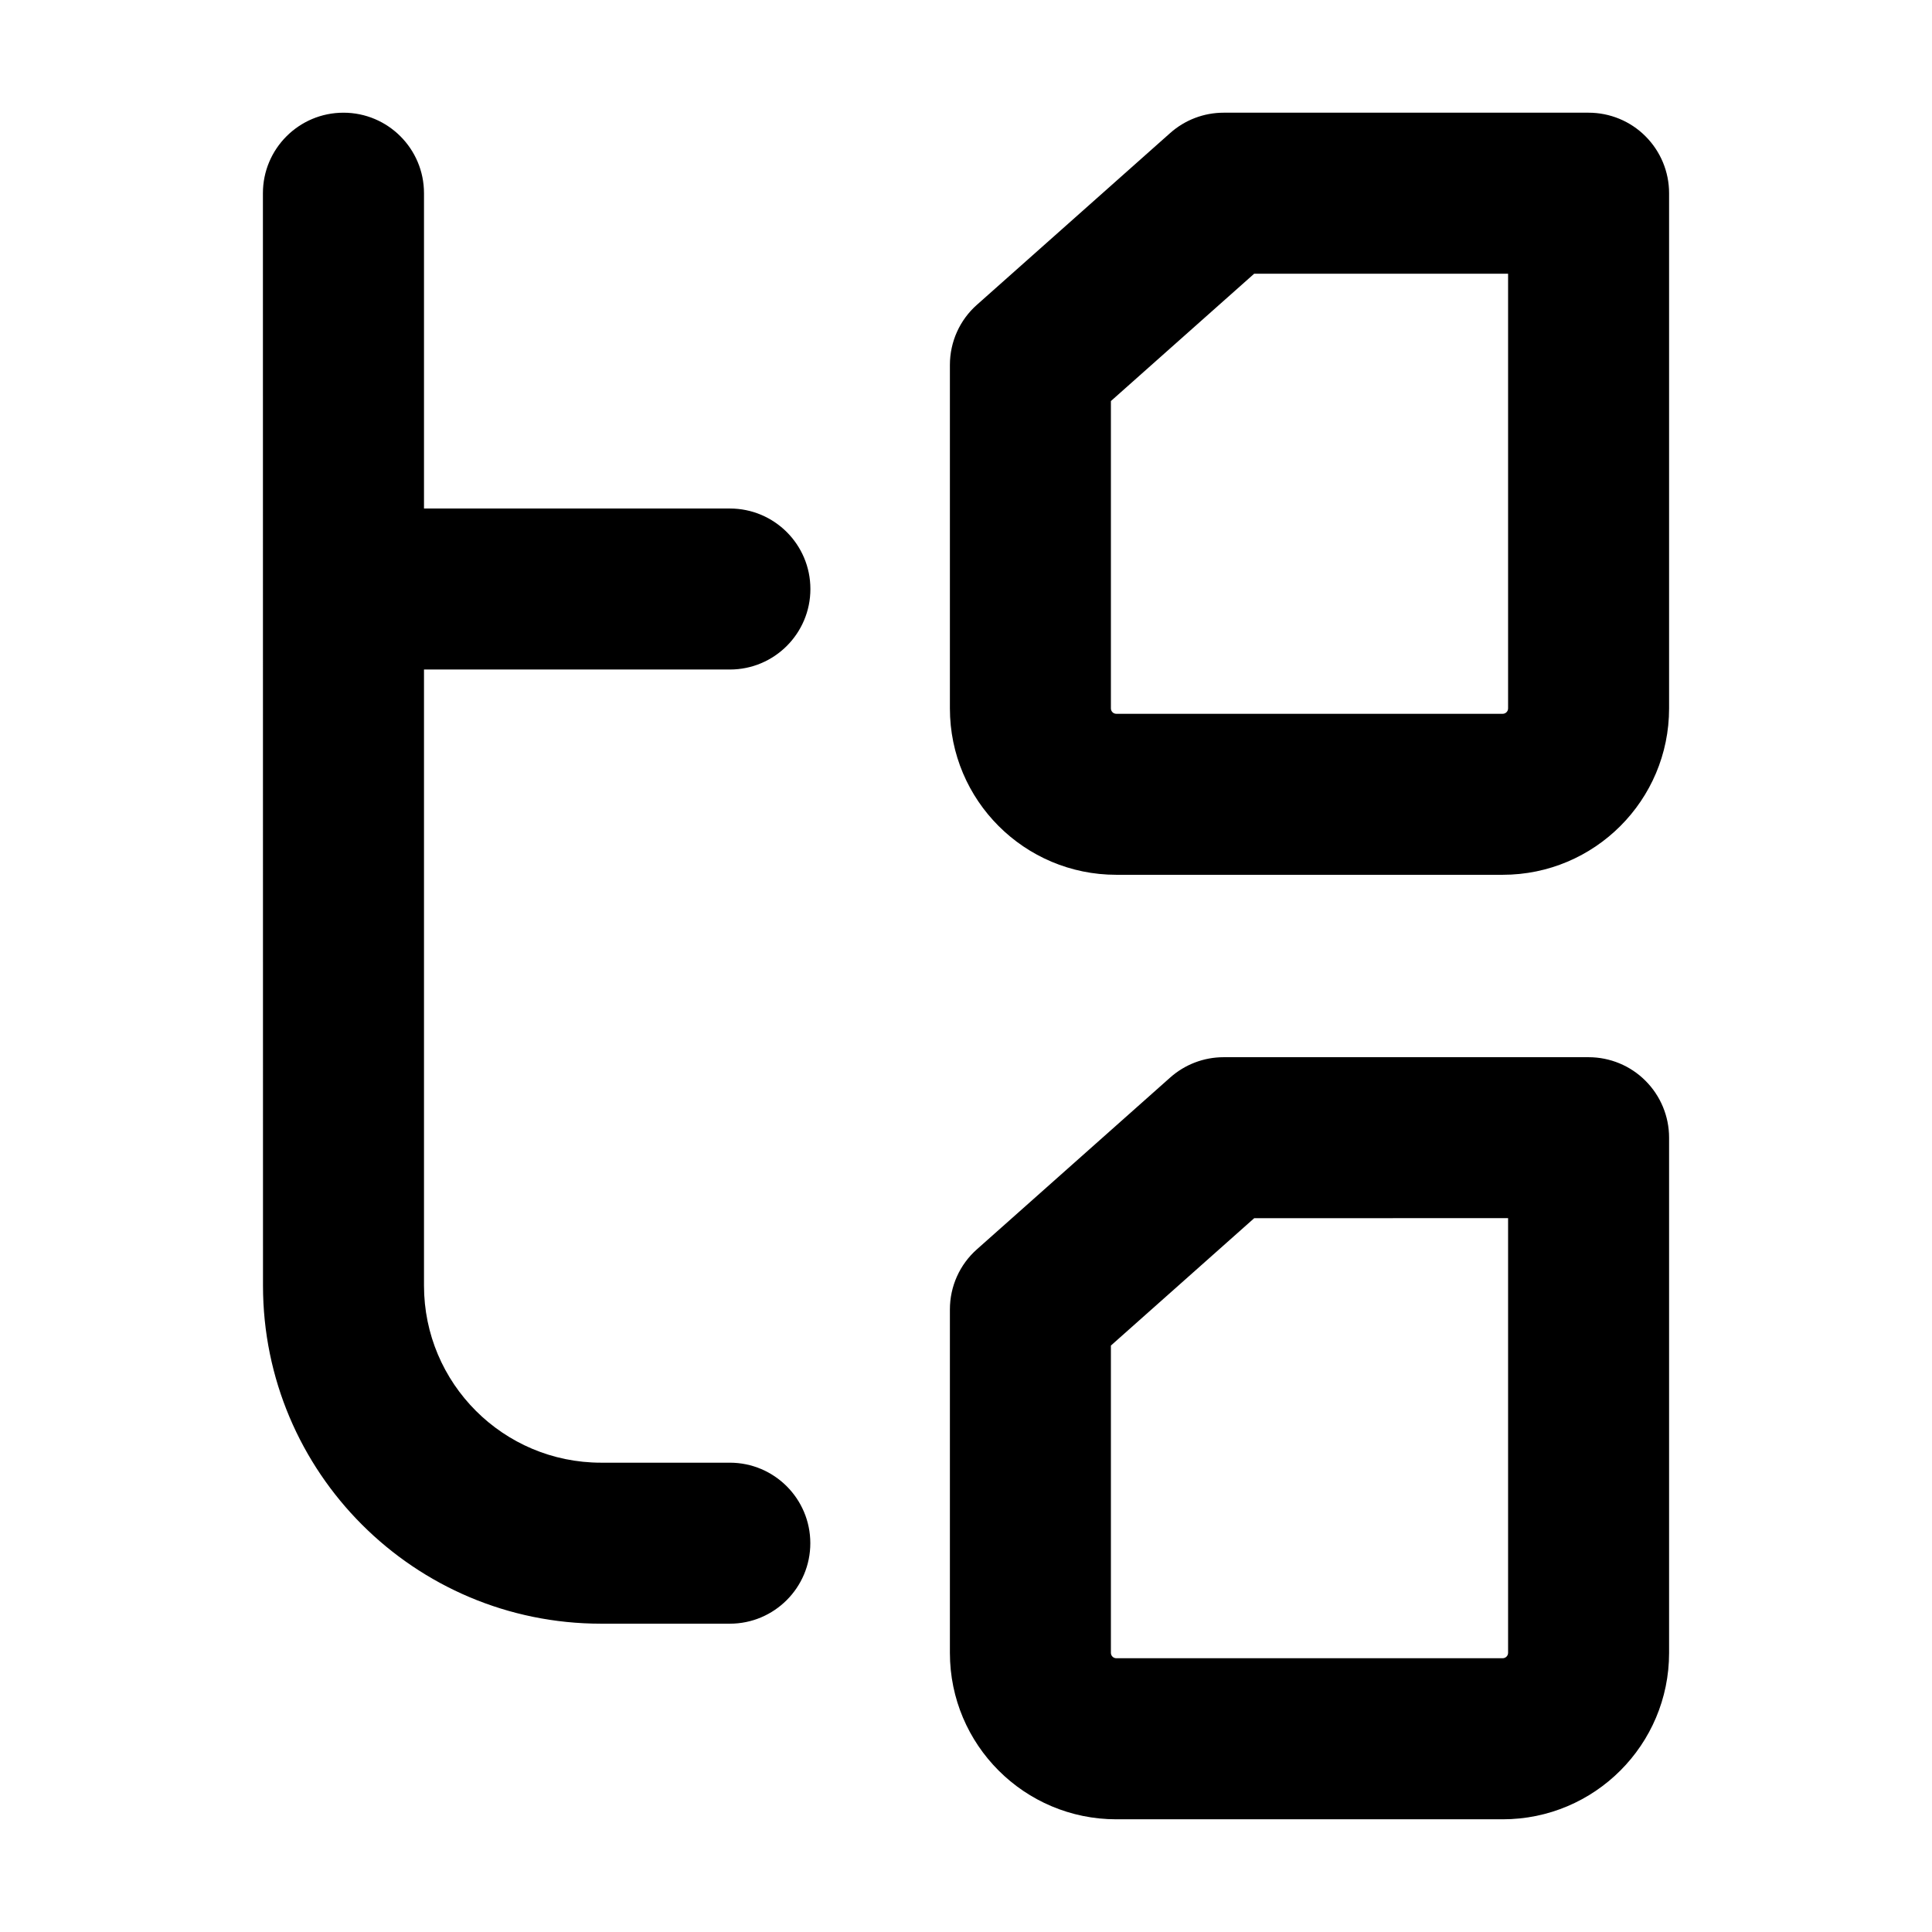 <svg fill="none" height="24" viewBox="0 0 24 24" width="24" xmlns="http://www.w3.org/2000/svg"><path clip-rule="evenodd" d="m4.267 1.4c.552-0 1.0.448 1.0 1l0 3.917h3.8c.552 0 1 .448 1 1 0 .552-.448 1-1 1h-3.8l0 7.653c0 1.215.985 2.2 2.2 2.2h1.599c.552 0 1 .448 1 1 0 .552-.448 1-1 1h-1.599c-2.32 0-4.2-1.88-4.2-4.2l-.001-13.57c-0-.552.448-1.0 1-1zm10.269.253c.183-.163.419-.253.664-.253h4.534c.265 0 .52.105.707.293.188.188.293.442.293.707l-0 6.4c0 1.141-.925 2.067-2.067 2.067h-4.8c-1.141 0-2.067-.925-2.067-2.067l0-4.267c0-.286.122-.558.336-.747zm1.044 1.747-1.78 1.582-0 3.818c0 .037.03.067.067.067l4.8 0c.037 0 .067-.03.067-.067l0-5.4zm-1.044 9.986c.183-.163.419-.253.664-.253h4.534c.265 0 .52.105.707.293.188.188.293.442.293.707l-0 6.4c0 1.141-.925 2.067-2.067 2.067h-4.8c-1.141 0-2.067-.925-2.067-2.067l0-4.267c0-.286.122-.558.336-.747zm1.044 1.747-1.78 1.582-0 3.817c0 .037.03.067.067.067h4.8c.037 0 .067-.03.067-.067l0-5.4z" fill="currentColor" fill-rule="evenodd"/></svg>